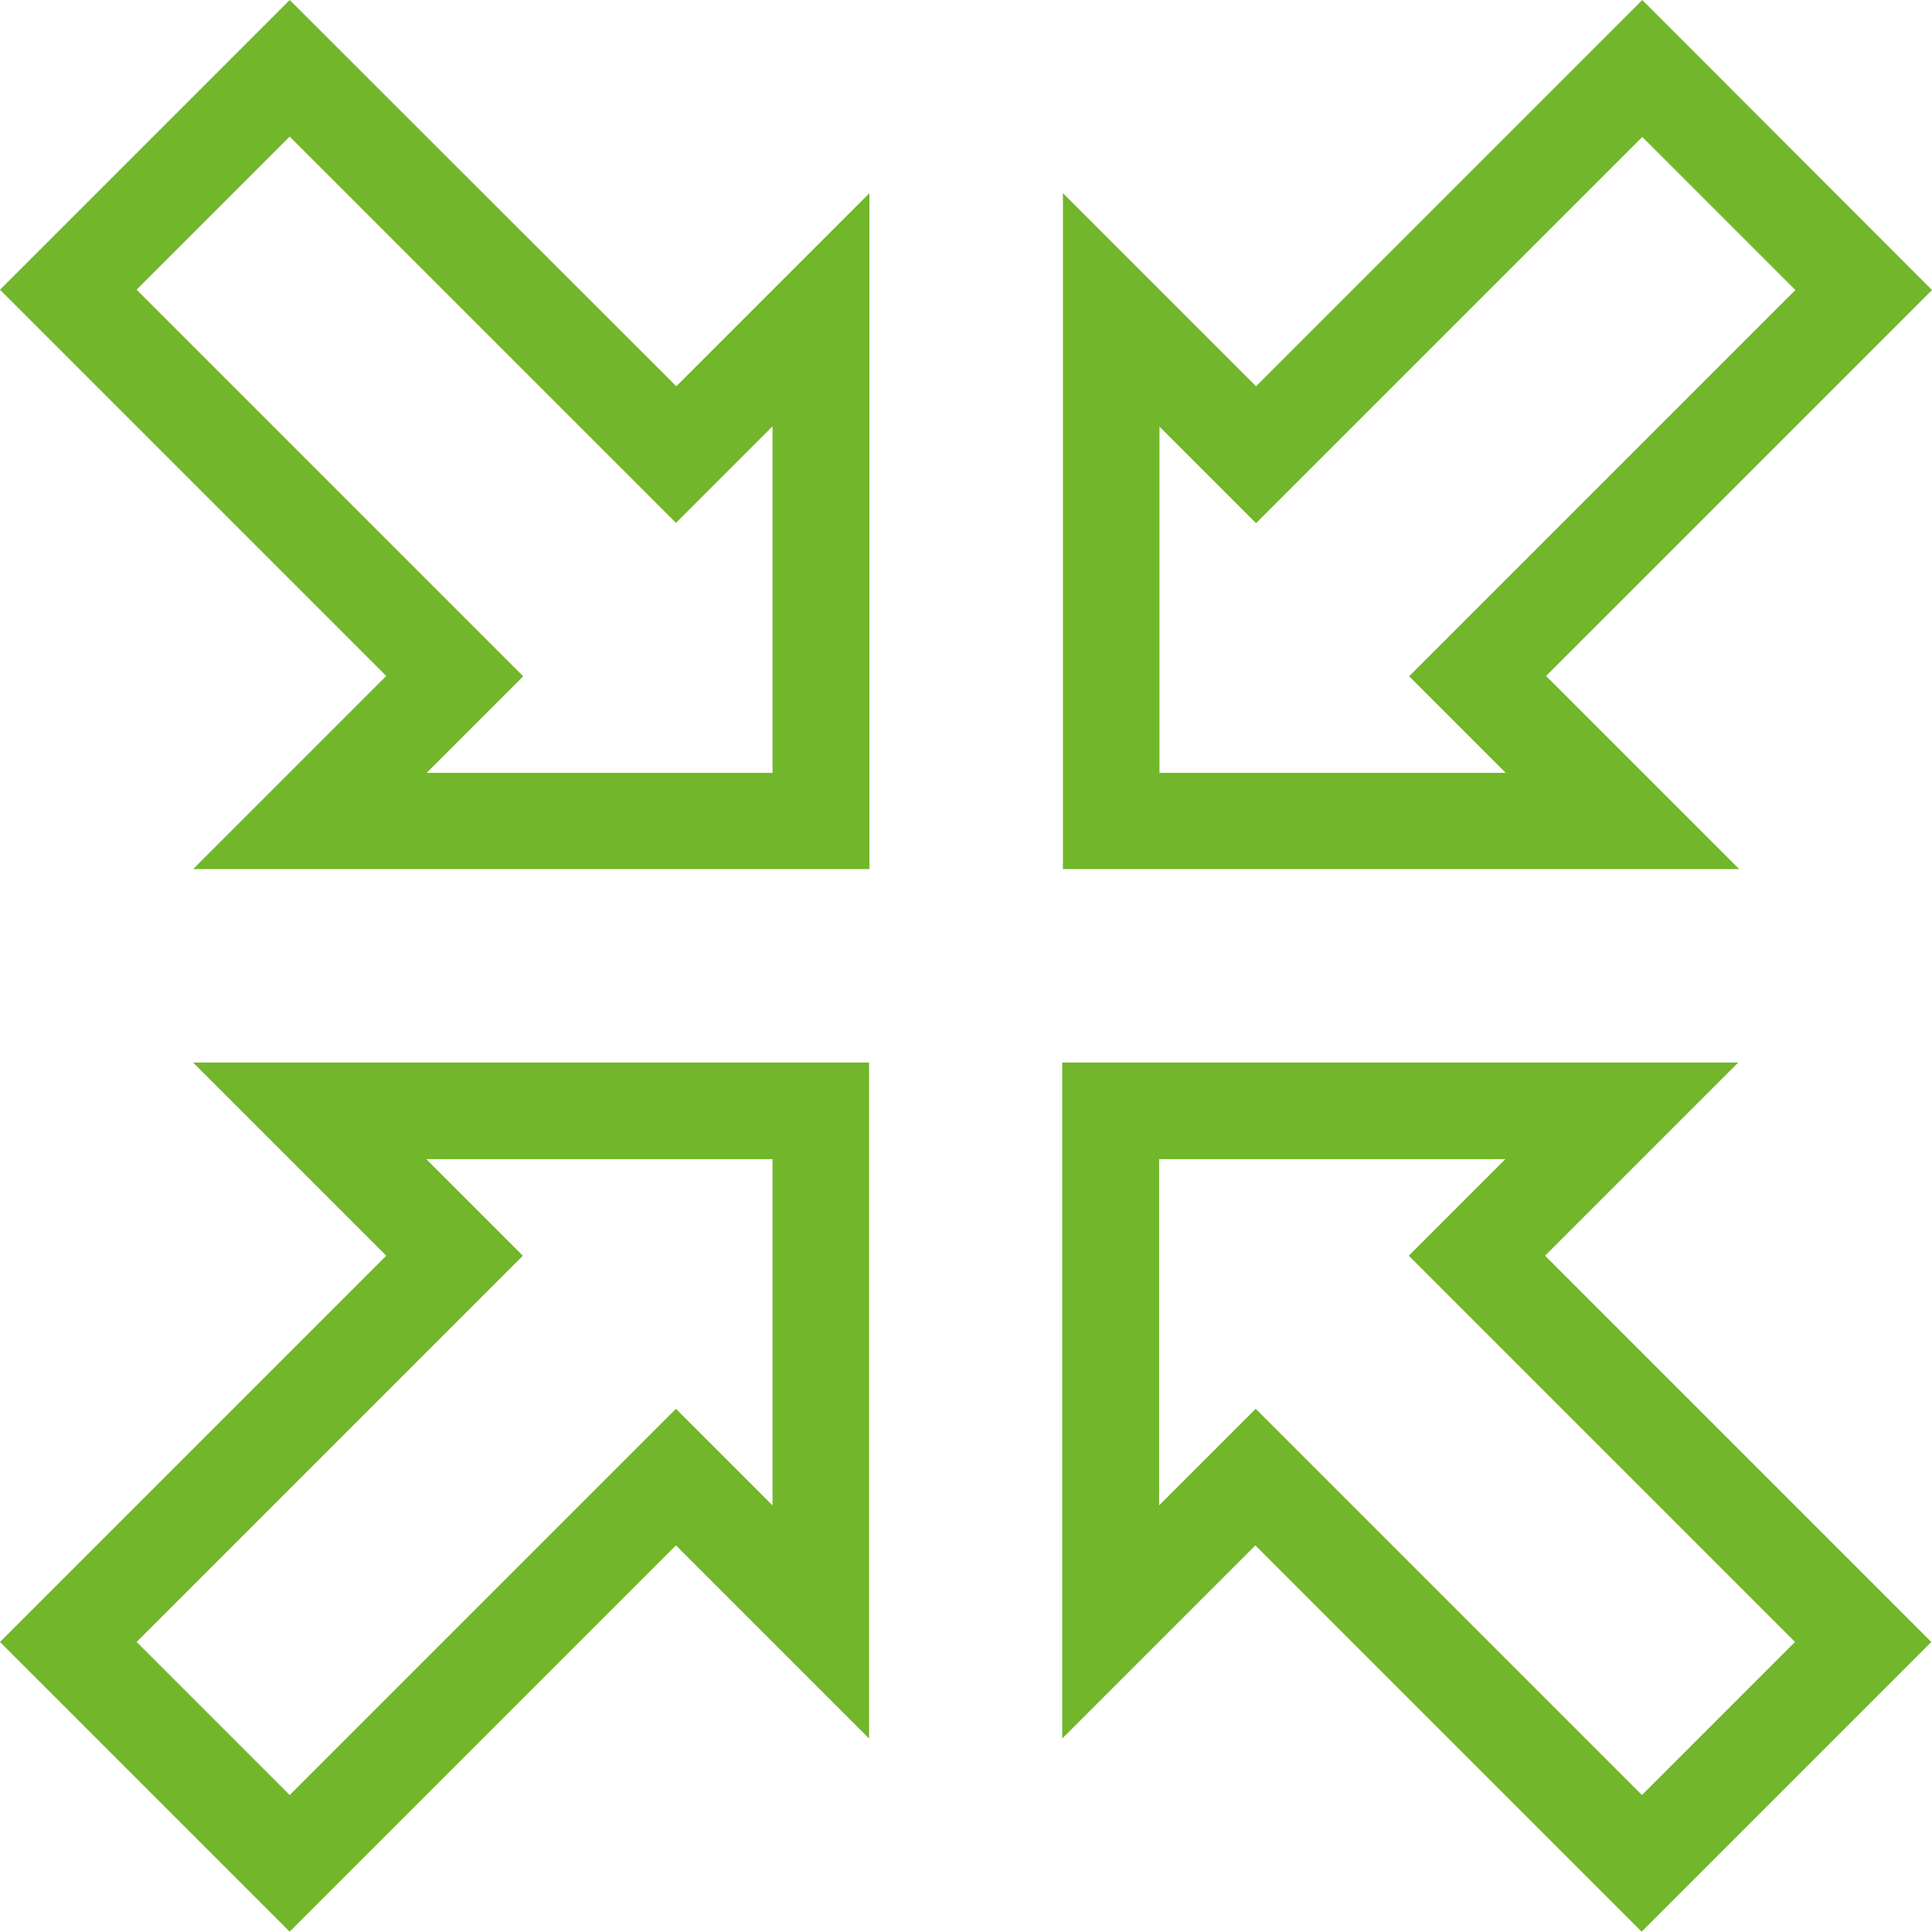 <?xml version="1.0" encoding="UTF-8"?>
<svg id="Ebene_2" data-name="Ebene 2" xmlns="http://www.w3.org/2000/svg" viewBox="0 0 57.42 57.41">
  <defs>
    <style>
      .cls-1 {
        fill: #72b62b;
        stroke-width: 0px;
      }
    </style>
  </defs>
  <g id="Ebene_1-2" data-name="Ebene 1">
    <path class="cls-1" d="m11.48,37.32L0,48.8l8.61,8.61,11.48-11.48,5.74,5.74v-20.09H5.74l5.74,5.74Zm11.48-2.87v10.29l-2.87-2.87-11.48,11.48-4.55-4.55,11.48-11.48-2.87-2.87h10.3Zm28.71-2.87h-20.1v20.09l5.74-5.74,11.48,11.48,8.61-8.61-11.48-11.48,5.74-5.74Zm1.68,17.22l-4.55,4.55-11.48-11.48-2.87,2.87v-10.29h10.29l-2.87,2.87,11.48,11.48ZM8.61,0L0,8.61l11.48,11.48-5.74,5.74h20.1V5.74l-5.74,5.74L8.61,0Zm14.36,22.97h-10.29l2.87-2.87L4.06,8.61l4.55-4.55,11.48,11.48,2.87-2.87v10.29h0Zm22.97-2.87l11.48-11.48L48.81,0l-11.48,11.48-5.74-5.74v20.09h20.1l-5.74-5.74Zm-11.48,2.87v-10.29l2.87,2.87,11.48-11.48,4.55,4.55-11.48,11.48,2.87,2.87h-10.29Z"/>
  </g>
</svg>